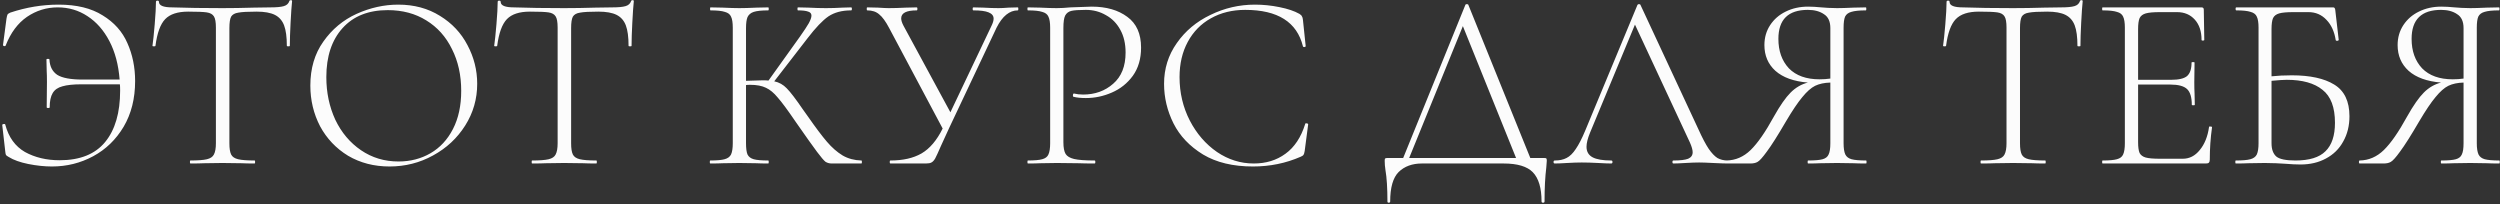<svg width="1101" height="90" viewBox="0 0 1101 90" fill="none" xmlns="http://www.w3.org/2000/svg">
<rect x="0" y="0" width="1101" height="90" fill="#333333" stroke="none"/>
<path d="M25.847 2.04C33.767 2.04 40.22 3.617 45.207 6.77C50.267 9.85 53.897 13.92 56.097 18.98C58.37 24.04 59.507 29.613 59.507 35.7C59.507 43.4 57.82 50.11 54.447 55.83C51.074 61.477 46.6 65.803 41.027 68.81C35.453 71.817 29.404 73.32 22.877 73.32C19.577 73.32 16.093 72.953 12.427 72.22C8.834 71.487 5.973 70.46 3.847 69.14C3.187 68.773 2.784 68.48 2.637 68.26C2.49 67.967 2.38 67.417 2.307 66.61L0.987 55.06C0.987 54.84 1.17 54.693 1.537 54.62C1.977 54.547 2.233 54.62 2.307 54.84C3.773 60.413 6.67 64.447 10.997 66.94C15.397 69.36 20.494 70.57 26.287 70.57C35.233 70.57 41.907 67.893 46.307 62.54C50.707 57.187 52.907 49.633 52.907 39.88C52.907 38.633 52.87 37.717 52.797 37.13H35.967C32.3 37.13 29.477 37.423 27.497 38.01C25.517 38.523 24.087 39.513 23.207 40.98C22.327 42.447 21.887 44.537 21.887 47.25C21.887 47.47 21.667 47.58 21.227 47.58C20.787 47.58 20.567 47.47 20.567 47.25L20.677 36.14C20.677 33.94 20.64 32.327 20.567 31.3L20.457 26.24C20.457 26.02 20.677 25.91 21.117 25.91C21.557 25.91 21.777 26.02 21.777 26.24C21.924 29.247 23.06 31.483 25.187 32.95C27.387 34.343 31.127 35.04 36.407 35.04H52.687C52.173 28.513 50.67 22.867 48.177 18.1C45.684 13.333 42.457 9.667 38.497 7.1C34.61 4.533 30.247 3.25 25.407 3.25C20.494 3.25 15.983 4.643 11.877 7.43C7.843 10.217 4.727 14.397 2.527 19.97C2.454 20.263 2.233 20.373 1.867 20.3C1.5 20.227 1.317 20.08 1.317 19.86L2.857 8.2C3.003 7.32 3.15 6.733 3.297 6.44C3.443 6.147 3.847 5.853 4.507 5.56C11.547 3.213 18.66 2.04 25.847 2.04ZM82.873 5.12C78.253 5.12 74.88 6.22 72.753 8.42C70.627 10.62 69.197 14.543 68.463 20.19C68.463 20.337 68.243 20.41 67.803 20.41C67.363 20.41 67.143 20.337 67.143 20.19C67.437 18.21 67.767 15.057 68.133 10.73C68.5 6.33 68.683 3.03 68.683 0.83C68.683 0.463 68.903 0.28 69.343 0.28C69.783 0.28 70.003 0.463 70.003 0.83C70.003 2.443 71.947 3.25 75.833 3.25C82.14 3.47 89.51 3.58 97.943 3.58C102.27 3.58 106.853 3.507 111.693 3.36L119.173 3.25C121.813 3.25 123.757 3.067 125.003 2.7C126.25 2.333 127.057 1.6 127.423 0.5C127.497 0.207 127.717 0.06 128.083 0.06C128.45 0.06 128.633 0.207 128.633 0.5C128.413 2.553 128.193 5.707 127.973 9.96C127.753 14.14 127.643 17.55 127.643 20.19C127.643 20.337 127.423 20.41 126.983 20.41C126.543 20.41 126.323 20.337 126.323 20.19C126.323 16.303 125.92 13.297 125.113 11.17C124.307 9.043 122.95 7.503 121.043 6.55C119.137 5.597 116.46 5.12 113.013 5.12C109.2 5.12 106.523 5.267 104.983 5.56C103.443 5.78 102.38 6.367 101.793 7.32C101.28 8.273 101.023 9.96 101.023 12.38V63.09C101.023 65.363 101.28 67.013 101.793 68.04C102.307 69.067 103.333 69.763 104.873 70.13C106.413 70.497 108.833 70.68 112.133 70.68C112.28 70.68 112.353 70.9 112.353 71.34C112.353 71.78 112.28 72 112.133 72C109.713 72 107.807 71.963 106.413 71.89L97.943 71.78L89.913 71.89C88.447 71.963 86.43 72 83.863 72C83.717 72 83.643 71.78 83.643 71.34C83.643 70.9 83.717 70.68 83.863 70.68C87.163 70.68 89.583 70.497 91.123 70.13C92.663 69.763 93.69 69.067 94.203 68.04C94.79 66.94 95.083 65.29 95.083 63.09V12.16C95.083 9.74 94.79 8.09 94.203 7.21C93.617 6.257 92.553 5.67 91.013 5.45C89.547 5.23 86.833 5.12 82.873 5.12ZM171.546 73.32C164.726 73.32 158.639 71.743 153.286 68.59C148.006 65.363 143.899 61.037 140.966 55.61C138.106 50.11 136.676 44.133 136.676 37.68C136.676 30.127 138.583 23.673 142.396 18.32C146.209 12.893 151.086 8.823 157.026 6.11C163.039 3.397 169.163 2.04 175.396 2.04C182.363 2.04 188.486 3.69 193.766 6.99C199.046 10.217 203.079 14.507 205.866 19.86C208.726 25.213 210.156 30.897 210.156 36.91C210.156 43.583 208.396 49.707 204.876 55.28C201.356 60.853 196.626 65.253 190.686 68.48C184.819 71.707 178.439 73.32 171.546 73.32ZM175.506 71.12C180.713 71.12 185.406 69.91 189.586 67.49C193.766 65.07 197.066 61.513 199.486 56.82C201.906 52.127 203.116 46.517 203.116 39.99C203.116 33.097 201.759 26.973 199.046 21.62C196.406 16.193 192.629 11.977 187.716 8.97C182.876 5.963 177.229 4.46 170.776 4.46C162.269 4.46 155.633 7.1 150.866 12.38C146.099 17.66 143.716 24.847 143.716 33.94C143.716 40.76 145.036 47.03 147.676 52.75C150.389 58.397 154.166 62.87 159.006 66.17C163.846 69.47 169.346 71.12 175.506 71.12ZM233.371 5.12C228.751 5.12 225.378 6.22 223.251 8.42C221.125 10.62 219.695 14.543 218.961 20.19C218.961 20.337 218.741 20.41 218.301 20.41C217.861 20.41 217.641 20.337 217.641 20.19C217.935 18.21 218.265 15.057 218.631 10.73C218.998 6.33 219.181 3.03 219.181 0.83C219.181 0.463 219.401 0.28 219.841 0.28C220.281 0.28 220.501 0.463 220.501 0.83C220.501 2.443 222.445 3.25 226.331 3.25C232.638 3.47 240.008 3.58 248.441 3.58C252.768 3.58 257.351 3.507 262.191 3.36L269.671 3.25C272.311 3.25 274.255 3.067 275.501 2.7C276.748 2.333 277.555 1.6 277.921 0.5C277.995 0.207 278.215 0.06 278.581 0.06C278.948 0.06 279.131 0.207 279.131 0.5C278.911 2.553 278.691 5.707 278.471 9.96C278.251 14.14 278.141 17.55 278.141 20.19C278.141 20.337 277.921 20.41 277.481 20.41C277.041 20.41 276.821 20.337 276.821 20.19C276.821 16.303 276.418 13.297 275.611 11.17C274.805 9.043 273.448 7.503 271.541 6.55C269.635 5.597 266.958 5.12 263.511 5.12C259.698 5.12 257.021 5.267 255.481 5.56C253.941 5.78 252.878 6.367 252.291 7.32C251.778 8.273 251.521 9.96 251.521 12.38V63.09C251.521 65.363 251.778 67.013 252.291 68.04C252.805 69.067 253.831 69.763 255.371 70.13C256.911 70.497 259.331 70.68 262.631 70.68C262.778 70.68 262.851 70.9 262.851 71.34C262.851 71.78 262.778 72 262.631 72C260.211 72 258.305 71.963 256.911 71.89L248.441 71.78L240.411 71.89C238.945 71.963 236.928 72 234.361 72C234.215 72 234.141 71.78 234.141 71.34C234.141 70.9 234.215 70.68 234.361 70.68C237.661 70.68 240.081 70.497 241.621 70.13C243.161 69.763 244.188 69.067 244.701 68.04C245.288 66.94 245.581 65.29 245.581 63.09V12.16C245.581 9.74 245.288 8.09 244.701 7.21C244.115 6.257 243.051 5.67 241.511 5.45C240.045 5.23 237.331 5.12 233.371 5.12ZM379.364 70.68C379.511 70.68 379.584 70.9 379.584 71.34C379.584 71.78 379.511 72 379.364 72H366.274C365.248 72 364.331 71.743 363.524 71.23C362.791 70.643 361.544 69.177 359.784 66.83C358.024 64.483 354.871 60.047 350.324 53.52C346.878 48.46 344.274 44.94 342.514 42.96C340.828 40.907 339.104 39.477 337.344 38.67C335.584 37.79 333.238 37.35 330.304 37.35C329.571 37.35 328.984 37.387 328.544 37.46V63.09C328.544 65.363 328.764 67.013 329.204 68.04C329.718 69.067 330.634 69.763 331.954 70.13C333.274 70.497 335.401 70.68 338.334 70.68C338.481 70.68 338.554 70.9 338.554 71.34C338.554 71.78 338.481 72 338.334 72C336.134 72 334.374 71.963 333.054 71.89L325.574 71.78L318.314 71.89C316.994 71.963 315.161 72 312.814 72C312.668 72 312.594 71.78 312.594 71.34C312.594 70.9 312.668 70.68 312.814 70.68C315.674 70.68 317.764 70.497 319.084 70.13C320.478 69.763 321.431 69.067 321.944 68.04C322.458 66.94 322.714 65.29 322.714 63.09V12.16C322.714 9.96 322.458 8.347 321.944 7.32C321.504 6.293 320.588 5.597 319.194 5.23C317.874 4.79 315.784 4.57 312.924 4.57C312.778 4.57 312.704 4.35 312.704 3.91C312.704 3.47 312.778 3.25 312.924 3.25L318.314 3.36C321.394 3.507 323.814 3.58 325.574 3.58C327.554 3.58 330.084 3.507 333.164 3.36L338.334 3.25C338.481 3.25 338.554 3.47 338.554 3.91C338.554 4.35 338.481 4.57 338.334 4.57C335.474 4.57 333.348 4.79 331.954 5.23C330.634 5.67 329.718 6.44 329.204 7.54C328.764 8.567 328.544 10.18 328.544 12.38V35.59C332.504 35.443 334.961 35.37 335.914 35.37C337.088 35.37 337.931 35.407 338.444 35.48L352.304 16.12C354.064 13.627 355.348 11.683 356.154 10.29C356.961 8.823 357.364 7.687 357.364 6.88C357.364 6 356.888 5.413 355.934 5.12C354.981 4.753 353.478 4.57 351.424 4.57C351.278 4.57 351.204 4.35 351.204 3.91C351.204 3.47 351.278 3.25 351.424 3.25L356.044 3.36C358.831 3.507 361.398 3.58 363.744 3.58C366.091 3.58 368.511 3.507 371.004 3.36L374.854 3.25C375.074 3.25 375.184 3.47 375.184 3.91C375.184 4.35 375.074 4.57 374.854 4.57C370.821 4.57 367.484 5.45 364.844 7.21C362.278 8.97 359.198 12.197 355.604 16.89L340.974 35.81C343.101 36.25 344.934 37.277 346.474 38.89C348.088 40.503 350.471 43.62 353.624 48.24L355.824 51.32C359.198 56.16 361.984 59.863 364.184 62.43C366.384 64.997 368.694 67.013 371.114 68.48C373.534 69.873 376.284 70.607 379.364 70.68ZM448.255 3.25C448.401 3.25 448.475 3.47 448.475 3.91C448.475 4.35 448.401 4.57 448.255 4.57C444.588 4.57 441.471 7.1 438.905 12.16L418.005 56.38C416.025 60.707 414.815 63.347 414.375 64.3C413.201 67.013 412.358 68.847 411.845 69.8C411.331 70.68 410.781 71.267 410.195 71.56C409.681 71.853 408.875 72 407.775 72H392.155C391.935 72 391.825 71.78 391.825 71.34C391.825 70.9 391.935 70.68 392.155 70.68C397.655 70.68 402.201 69.653 405.795 67.6C409.461 65.473 412.578 61.807 415.145 56.6L391.605 12.38C390.065 9.447 388.598 7.43 387.205 6.33C385.885 5.157 384.125 4.57 381.925 4.57C381.778 4.57 381.705 4.35 381.705 3.91C381.705 3.47 381.778 3.25 381.925 3.25L386.655 3.36C388.855 3.507 390.431 3.58 391.385 3.58C393.511 3.58 396.041 3.507 398.975 3.36L403.705 3.25C403.925 3.25 404.035 3.47 404.035 3.91C404.035 4.35 403.925 4.57 403.705 4.57C399.158 4.57 396.885 5.743 396.885 8.09C396.885 8.97 397.215 10.033 397.875 11.28L418.555 49.45L436.595 11.5C437.255 10.18 437.585 9.08 437.585 8.2C437.585 6.953 436.851 6.037 435.385 5.45C433.991 4.863 431.755 4.57 428.675 4.57C428.455 4.57 428.345 4.35 428.345 3.91C428.345 3.47 428.455 3.25 428.675 3.25L433.075 3.36C435.568 3.507 437.805 3.58 439.785 3.58C440.958 3.58 442.425 3.507 444.185 3.36L448.255 3.25ZM468.318 62.65C468.318 64.997 468.648 66.72 469.308 67.82C469.968 68.847 471.215 69.58 473.048 70.02C474.955 70.46 477.962 70.68 482.068 70.68C482.288 70.68 482.398 70.9 482.398 71.34C482.398 71.78 482.288 72 482.068 72C479.062 72 476.715 71.963 475.028 71.89L465.458 71.78L458.198 71.89C456.878 71.963 455.045 72 452.698 72C452.552 72 452.478 71.78 452.478 71.34C452.478 70.9 452.552 70.68 452.698 70.68C455.558 70.68 457.648 70.497 458.968 70.13C460.362 69.763 461.278 69.067 461.718 68.04C462.232 66.94 462.488 65.29 462.488 63.09V12.16C462.488 9.96 462.232 8.347 461.718 7.32C461.278 6.293 460.362 5.597 458.968 5.23C457.648 4.79 455.558 4.57 452.698 4.57C452.552 4.57 452.478 4.35 452.478 3.91C452.478 3.47 452.552 3.25 452.698 3.25L458.088 3.36C461.168 3.507 463.588 3.58 465.348 3.58C467.108 3.58 469.125 3.47 471.398 3.25C477.118 3.03 480.235 2.92 480.748 2.92C487.202 2.92 492.445 4.423 496.478 7.43C500.512 10.363 502.528 14.873 502.528 20.96C502.528 25.873 501.318 30.017 498.898 33.39C496.478 36.69 493.398 39.147 489.658 40.76C485.992 42.373 482.178 43.18 478.218 43.18C476.018 43.18 474.222 42.997 472.828 42.63C472.608 42.63 472.498 42.447 472.498 42.08C472.498 41.86 472.535 41.64 472.608 41.42C472.755 41.2 472.902 41.127 473.048 41.2C474.222 41.493 475.542 41.64 477.008 41.64C482.215 41.64 486.615 40.063 490.208 36.91C493.875 33.757 495.708 29.173 495.708 23.16C495.708 19.273 494.938 15.937 493.398 13.15C491.858 10.29 489.732 8.127 487.018 6.66C484.378 5.12 481.445 4.35 478.218 4.35C475.212 4.35 473.085 4.497 471.838 4.79C470.592 5.083 469.675 5.78 469.088 6.88C468.575 7.907 468.318 9.74 468.318 12.38V62.65ZM552.693 2.04C556.286 2.04 559.879 2.407 563.473 3.14C567.139 3.873 570.073 4.863 572.273 6.11C572.859 6.477 573.226 6.843 573.373 7.21C573.593 7.503 573.739 8.017 573.813 8.75L575.023 20.3C575.023 20.52 574.839 20.667 574.473 20.74C574.106 20.74 573.886 20.63 573.813 20.41C571.173 9.703 562.703 4.35 548.403 4.35C542.683 4.35 537.623 5.597 533.223 8.09C528.896 10.51 525.523 13.957 523.103 18.43C520.683 22.903 519.473 28.073 519.473 33.94C519.473 40.833 520.976 47.213 523.983 53.08C526.989 58.873 530.986 63.493 535.973 66.94C540.959 70.313 546.349 72 552.143 72C557.569 72 562.226 70.57 566.113 67.71C570.073 64.85 572.969 60.487 574.803 54.62C574.803 54.4 574.949 54.29 575.243 54.29C575.463 54.29 575.646 54.327 575.793 54.4C576.013 54.473 576.123 54.583 576.123 54.73L574.583 66.5C574.436 67.38 574.253 67.967 574.033 68.26C573.886 68.48 573.483 68.737 572.823 69.03C566.296 71.89 559.293 73.32 551.813 73.32C543.013 73.32 535.679 71.56 529.813 68.04C523.946 64.447 519.619 59.9 516.833 54.4C514.046 48.827 512.653 42.997 512.653 36.91C512.653 30.237 514.523 24.26 518.263 18.98C522.003 13.627 526.953 9.483 533.113 6.55C539.273 3.543 545.799 2.04 552.693 2.04ZM679.998 69.58C680.585 69.58 680.915 69.653 680.988 69.8C681.135 69.873 681.208 70.203 681.208 70.79C681.208 71.157 681.135 72.147 680.988 73.76C680.475 77.867 680.218 82.853 680.218 88.72C680.218 89.087 679.998 89.27 679.558 89.27C679.118 89.27 678.898 89.087 678.898 88.72C678.898 82.78 677.615 78.49 675.048 75.85C672.555 73.283 668.265 72 662.178 72H626.208C621.955 72 618.545 73.247 615.978 75.74C613.485 78.233 612.238 82.56 612.238 88.72C612.238 89.087 612.018 89.27 611.578 89.27C611.211 89.27 611.028 89.087 611.028 88.72C611.028 82.853 610.735 78.233 610.148 74.86C609.928 73.467 609.818 72.11 609.818 70.79C609.818 70.203 609.891 69.873 610.038 69.8C610.185 69.653 610.515 69.58 611.028 69.58H617.958L645.348 2.15C645.421 1.93 645.641 1.82 646.008 1.82C646.375 1.82 646.595 1.93 646.668 2.15L673.948 69.58H679.998ZM620.598 69.58H667.678L644.248 11.5L620.598 69.58ZM760.849 70.68C761.142 70.68 761.289 70.9 761.289 71.34C761.289 71.78 761.142 72 760.849 72C759.529 72 757.402 71.927 754.469 71.78C751.682 71.633 749.629 71.56 748.309 71.56C746.769 71.56 744.752 71.633 742.259 71.78C739.912 71.927 738.152 72 736.979 72C736.685 72 736.539 71.78 736.539 71.34C736.539 70.9 736.685 70.68 736.979 70.68C739.985 70.68 742.149 70.423 743.469 69.91C744.789 69.323 745.449 68.37 745.449 67.05C745.449 66.023 745.045 64.593 744.239 62.76L720.039 10.84L700.239 58.47C699.212 60.963 698.699 63.017 698.699 64.63C698.699 66.757 699.579 68.297 701.339 69.25C703.099 70.203 705.849 70.68 709.589 70.68C709.955 70.68 710.139 70.9 710.139 71.34C710.139 71.78 709.955 72 709.589 72C708.269 72 706.362 71.927 703.869 71.78C701.082 71.633 698.662 71.56 696.609 71.56C694.775 71.56 692.612 71.633 690.119 71.78C687.919 71.927 686.122 72 684.729 72C684.362 72 684.179 71.78 684.179 71.34C684.179 70.9 684.362 70.68 684.729 70.68C686.782 70.68 688.505 70.313 689.899 69.58C691.365 68.847 692.722 67.527 693.969 65.62C695.289 63.713 696.682 61 698.149 57.48L721.139 2.15C721.285 1.93 721.505 1.82 721.799 1.82C722.165 1.82 722.385 1.93 722.459 2.15L747.979 56.93C749.665 60.67 751.169 63.53 752.489 65.51C753.809 67.417 755.092 68.773 756.339 69.58C757.659 70.313 759.162 70.68 760.849 70.68ZM821.815 70.68C821.962 70.68 822.035 70.9 822.035 71.34C822.035 71.78 821.962 72 821.815 72C819.469 72 817.635 71.963 816.315 71.89L809.055 71.78L801.575 71.89C800.255 71.963 798.495 72 796.295 72C796.149 72 796.075 71.78 796.075 71.34C796.075 70.9 796.149 70.68 796.295 70.68C799.229 70.68 801.355 70.497 802.675 70.13C803.995 69.763 804.875 69.067 805.315 68.04C805.829 67.013 806.085 65.363 806.085 63.09V36.36C803.445 36.433 801.209 36.91 799.375 37.79C797.615 38.67 795.745 40.32 793.765 42.74C791.785 45.087 789.365 48.68 786.505 53.52C782.912 59.68 780.125 64.08 778.145 66.72C776.239 69.36 774.845 70.9 773.965 71.34C773.159 71.78 772.132 72 770.885 72H760.325C760.105 72 759.995 71.78 759.995 71.34C759.995 70.9 760.105 70.68 760.325 70.68C764.359 70.607 767.915 69.067 770.995 66.06C774.075 63.053 777.485 58.14 781.225 51.32C783.939 46.48 786.395 42.96 788.595 40.76C790.795 38.56 793.325 37.093 796.185 36.36C789.952 35.847 785.185 34.123 781.885 31.19C778.659 28.257 777.045 24.48 777.045 19.86C777.045 16.56 777.889 13.627 779.575 11.06C781.262 8.493 783.535 6.513 786.395 5.12C789.329 3.653 792.629 2.92 796.295 2.92C797.982 2.92 799.925 3.03 802.125 3.25C803.005 3.323 804.032 3.397 805.205 3.47C806.379 3.543 807.662 3.58 809.055 3.58C810.815 3.58 813.235 3.507 816.315 3.36L821.705 3.25C821.852 3.25 821.925 3.47 821.925 3.91C821.925 4.35 821.852 4.57 821.705 4.57C818.845 4.57 816.719 4.79 815.325 5.23C814.005 5.597 813.089 6.293 812.575 7.32C812.135 8.347 811.915 9.96 811.915 12.16V63.09C811.915 65.29 812.172 66.94 812.685 68.04C813.199 69.067 814.115 69.763 815.435 70.13C816.829 70.497 818.955 70.68 821.815 70.68ZM783.205 17.11C783.205 22.463 784.745 26.79 787.825 30.09C790.979 33.317 795.489 34.93 801.355 34.93C802.969 34.93 804.545 34.82 806.085 34.6V12.38C806.085 9.447 805.132 7.393 803.225 6.22C801.392 4.973 799.045 4.35 796.185 4.35C787.532 4.35 783.205 8.603 783.205 17.11ZM871.457 5.12C866.837 5.12 863.464 6.22 861.337 8.42C859.211 10.62 857.781 14.543 857.047 20.19C857.047 20.337 856.827 20.41 856.387 20.41C855.947 20.41 855.727 20.337 855.727 20.19C856.021 18.21 856.351 15.057 856.717 10.73C857.084 6.33 857.267 3.03 857.267 0.83C857.267 0.463 857.487 0.28 857.927 0.28C858.367 0.28 858.587 0.463 858.587 0.83C858.587 2.443 860.531 3.25 864.417 3.25C870.724 3.47 878.094 3.58 886.527 3.58C890.854 3.58 895.437 3.507 900.277 3.36L907.757 3.25C910.397 3.25 912.341 3.067 913.587 2.7C914.834 2.333 915.641 1.6 916.007 0.5C916.081 0.207 916.301 0.06 916.667 0.06C917.034 0.06 917.217 0.207 917.217 0.5C916.997 2.553 916.777 5.707 916.557 9.96C916.337 14.14 916.227 17.55 916.227 20.19C916.227 20.337 916.007 20.41 915.567 20.41C915.127 20.41 914.907 20.337 914.907 20.19C914.907 16.303 914.504 13.297 913.697 11.17C912.891 9.043 911.534 7.503 909.627 6.55C907.721 5.597 905.044 5.12 901.597 5.12C897.784 5.12 895.107 5.267 893.567 5.56C892.027 5.78 890.964 6.367 890.377 7.32C889.864 8.273 889.607 9.96 889.607 12.38V63.09C889.607 65.363 889.864 67.013 890.377 68.04C890.891 69.067 891.917 69.763 893.457 70.13C894.997 70.497 897.417 70.68 900.717 70.68C900.864 70.68 900.937 70.9 900.937 71.34C900.937 71.78 900.864 72 900.717 72C898.297 72 896.391 71.963 894.997 71.89L886.527 71.78L878.497 71.89C877.031 71.963 875.014 72 872.447 72C872.301 72 872.227 71.78 872.227 71.34C872.227 70.9 872.301 70.68 872.447 70.68C875.747 70.68 878.167 70.497 879.707 70.13C881.247 69.763 882.274 69.067 882.787 68.04C883.374 66.94 883.667 65.29 883.667 63.09V12.16C883.667 9.74 883.374 8.09 882.787 7.21C882.201 6.257 881.137 5.67 879.597 5.45C878.131 5.23 875.417 5.12 871.457 5.12ZM972.859 55.94C972.859 55.72 973.079 55.647 973.519 55.72C973.959 55.72 974.179 55.83 974.179 56.05C973.519 60.67 973.189 65.437 973.189 70.35C973.189 70.937 973.043 71.377 972.749 71.67C972.529 71.89 972.089 72 971.429 72H925.999C925.853 72 925.779 71.78 925.779 71.34C925.779 70.9 925.853 70.68 925.999 70.68C928.859 70.68 930.949 70.497 932.269 70.13C933.663 69.763 934.579 69.067 935.019 68.04C935.533 66.94 935.789 65.29 935.789 63.09V12.16C935.789 9.96 935.533 8.347 935.019 7.32C934.579 6.293 933.663 5.597 932.269 5.23C930.949 4.79 928.859 4.57 925.999 4.57C925.853 4.57 925.779 4.35 925.779 3.91C925.779 3.47 925.853 3.25 925.999 3.25H969.559C970.219 3.25 970.549 3.58 970.549 4.24L970.769 17.55C970.769 17.77 970.549 17.88 970.109 17.88C969.743 17.88 969.559 17.77 969.559 17.55C969.559 13.81 968.569 10.84 966.589 8.64C964.609 6.44 962.006 5.34 958.779 5.34H951.189C948.403 5.34 946.349 5.523 945.029 5.89C943.709 6.257 942.793 6.953 942.279 7.98C941.839 9.007 941.619 10.62 941.619 12.82V35.15H956.139C959.513 35.15 961.859 34.6 963.179 33.5C964.499 32.327 965.159 30.347 965.159 27.56C965.159 27.413 965.379 27.34 965.819 27.34C966.259 27.34 966.479 27.413 966.479 27.56L966.369 36.25C966.369 38.377 966.406 39.953 966.479 40.98L966.589 46.15C966.589 46.297 966.369 46.37 965.929 46.37C965.489 46.37 965.269 46.297 965.269 46.15C965.269 42.85 964.573 40.54 963.179 39.22C961.786 37.9 959.329 37.24 955.809 37.24H941.619V62.65C941.619 64.777 941.839 66.353 942.279 67.38C942.793 68.333 943.673 68.993 944.919 69.36C946.239 69.727 948.329 69.91 951.189 69.91H961.309C964.243 69.91 966.736 68.627 968.789 66.06C970.916 63.493 972.273 60.12 972.859 55.94ZM1009.29 33.17C1017.36 33.17 1023.59 34.527 1027.99 37.24C1032.46 39.953 1034.7 44.61 1034.7 51.21C1034.7 55.39 1033.78 59.093 1031.95 62.32C1030.19 65.547 1027.66 68.04 1024.36 69.8C1021.13 71.56 1017.39 72.44 1013.14 72.44C1011.23 72.44 1008.96 72.33 1006.32 72.11C1005.22 72.037 1003.9 71.963 1002.36 71.89C1000.89 71.817 999.245 71.78 997.412 71.78L990.152 71.89C988.832 71.963 986.998 72 984.652 72C984.505 72 984.432 71.78 984.432 71.34C984.432 70.9 984.505 70.68 984.652 70.68C987.585 70.68 989.712 70.497 991.032 70.13C992.425 69.763 993.378 69.067 993.892 68.04C994.405 66.94 994.662 65.29 994.662 63.09V12.16C994.662 9.96 994.405 8.347 993.892 7.32C993.452 6.293 992.535 5.597 991.142 5.23C989.822 4.79 987.732 4.57 984.872 4.57C984.652 4.57 984.542 4.35 984.542 3.91C984.542 3.47 984.652 3.25 984.872 3.25H1027.44C1027.81 3.25 1028.03 3.323 1028.1 3.47C1028.25 3.617 1028.36 3.873 1028.43 4.24L1029.97 17.55C1029.97 17.77 1029.75 17.917 1029.31 17.99C1028.94 17.99 1028.72 17.88 1028.65 17.66C1028.06 13.92 1026.71 10.95 1024.58 8.75C1022.45 6.477 1019.81 5.34 1016.66 5.34H1009.95C1007.16 5.34 1005.11 5.523 1003.79 5.89C1002.47 6.257 1001.55 6.953 1001.04 7.98C1000.6 9.007 1000.38 10.62 1000.38 12.82V33.61C1003.09 33.317 1006.06 33.17 1009.29 33.17ZM1010.94 70.68C1017.03 70.68 1021.43 69.323 1024.14 66.61C1026.93 63.897 1028.32 59.717 1028.32 54.07C1028.32 47.25 1026.49 42.41 1022.82 39.55C1019.23 36.617 1013.98 35.15 1007.09 35.15C1005.7 35.15 1003.46 35.297 1000.38 35.59V63.09C1000.38 65.73 1001.08 67.673 1002.47 68.92C1003.86 70.093 1006.69 70.68 1010.94 70.68ZM1100.68 70.68C1100.83 70.68 1100.9 70.9 1100.9 71.34C1100.9 71.78 1100.83 72 1100.68 72C1098.34 72 1096.5 71.963 1095.18 71.89L1087.92 71.78L1080.44 71.89C1079.12 71.963 1077.36 72 1075.16 72C1075.02 72 1074.94 71.78 1074.94 71.34C1074.94 70.9 1075.02 70.68 1075.16 70.68C1078.1 70.68 1080.22 70.497 1081.54 70.13C1082.86 69.763 1083.74 69.067 1084.18 68.04C1084.7 67.013 1084.95 65.363 1084.95 63.09V36.36C1082.31 36.433 1080.08 36.91 1078.24 37.79C1076.48 38.67 1074.61 40.32 1072.63 42.74C1070.65 45.087 1068.23 48.68 1065.37 53.52C1061.78 59.68 1058.99 64.08 1057.01 66.72C1055.11 69.36 1053.71 70.9 1052.83 71.34C1052.03 71.78 1051 72 1049.75 72H1039.19C1038.97 72 1038.86 71.78 1038.86 71.34C1038.86 70.9 1038.97 70.68 1039.19 70.68C1043.23 70.607 1046.78 69.067 1049.86 66.06C1052.94 63.053 1056.35 58.14 1060.09 51.32C1062.81 46.48 1065.26 42.96 1067.46 40.76C1069.66 38.56 1072.19 37.093 1075.05 36.36C1068.82 35.847 1064.05 34.123 1060.75 31.19C1057.53 28.257 1055.91 24.48 1055.91 19.86C1055.91 16.56 1056.76 13.627 1058.44 11.06C1060.13 8.493 1062.4 6.513 1065.26 5.12C1068.2 3.653 1071.5 2.92 1075.16 2.92C1076.85 2.92 1078.79 3.03 1080.99 3.25C1081.87 3.323 1082.9 3.397 1084.07 3.47C1085.25 3.543 1086.53 3.58 1087.92 3.58C1089.68 3.58 1092.1 3.507 1095.18 3.36L1100.57 3.25C1100.72 3.25 1100.79 3.47 1100.79 3.91C1100.79 4.35 1100.72 4.57 1100.57 4.57C1097.71 4.57 1095.59 4.79 1094.19 5.23C1092.87 5.597 1091.96 6.293 1091.44 7.32C1091 8.347 1090.78 9.96 1090.78 12.16V63.09C1090.78 65.29 1091.04 66.94 1091.55 68.04C1092.07 69.067 1092.98 69.763 1094.3 70.13C1095.7 70.497 1097.82 70.68 1100.68 70.68ZM1062.07 17.11C1062.07 22.463 1063.61 26.79 1066.69 30.09C1069.85 33.317 1074.36 34.93 1080.22 34.93C1081.84 34.93 1083.41 34.82 1084.95 34.6V12.38C1084.95 9.447 1084 7.393 1082.09 6.22C1080.26 4.973 1077.91 4.35 1075.05 4.35C1066.4 4.35 1062.07 8.603 1062.07 17.11Z" fill="#FCFCFC"/>
</svg>
